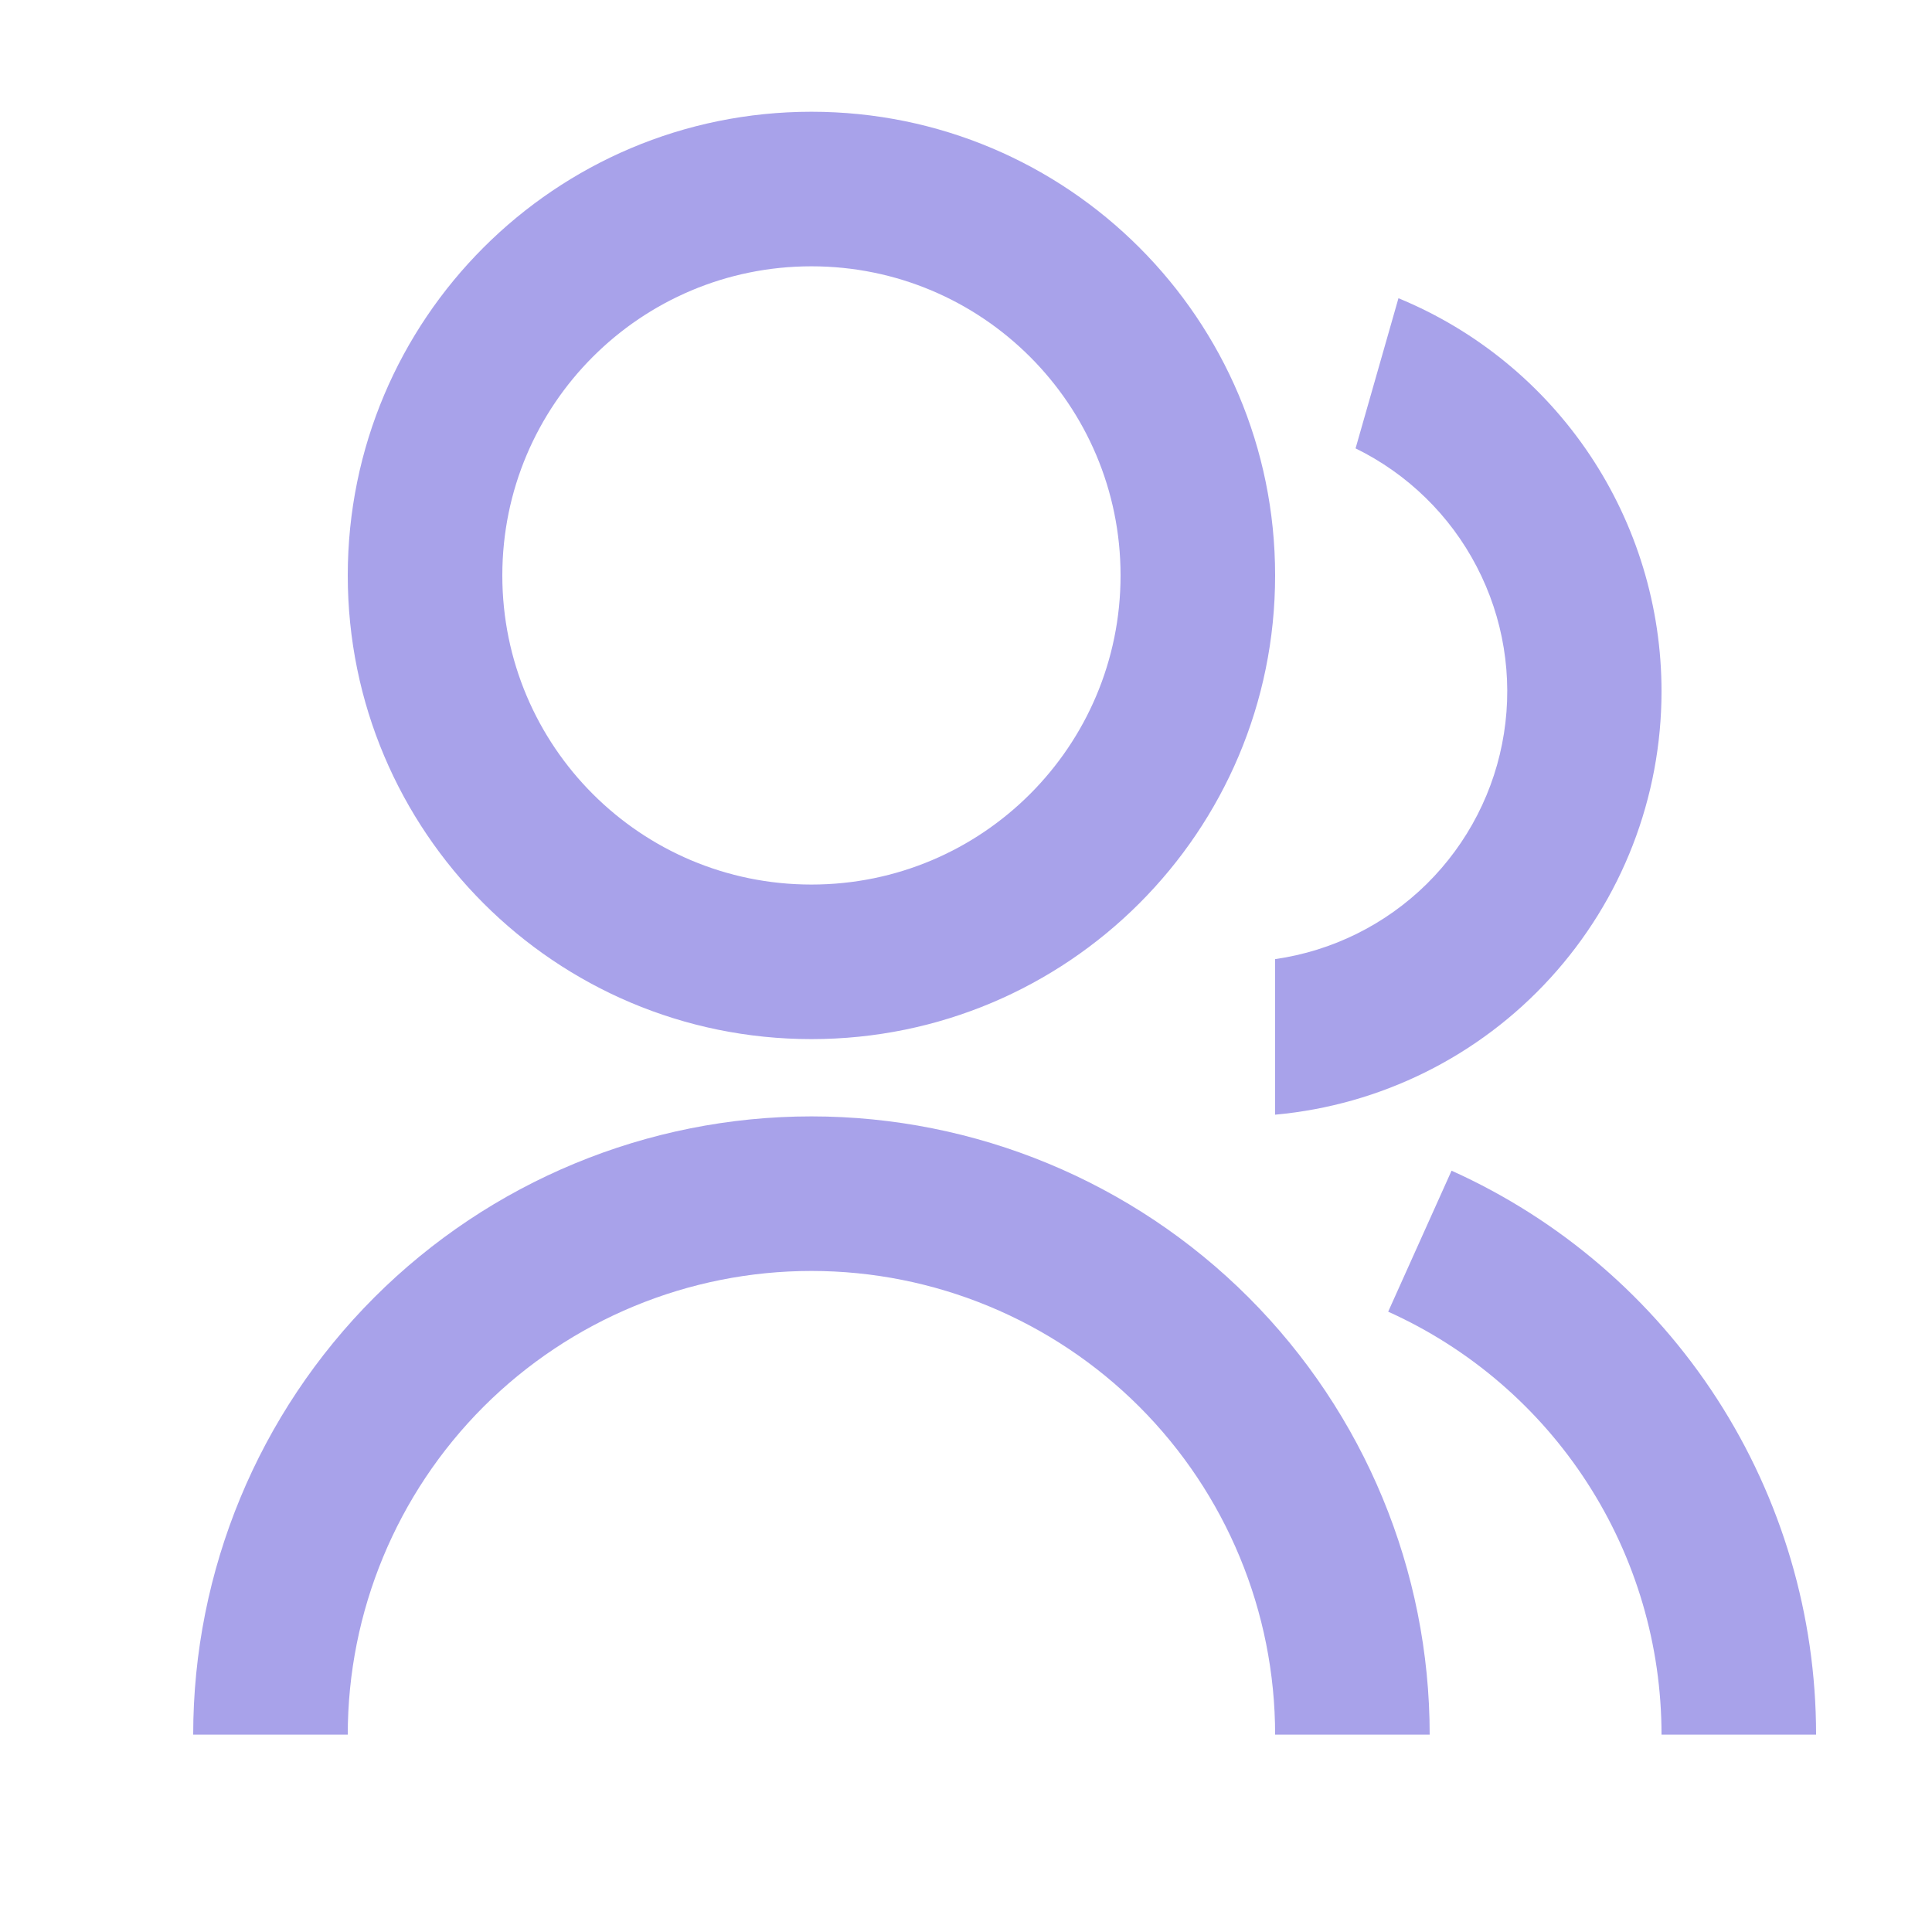 <svg width="25" height="25" viewBox="0 0 25 25" fill="none" xmlns="http://www.w3.org/2000/svg">
<path d="M2.5 22.446C2.5 20.324 3.343 18.29 4.843 16.789C6.343 15.289 8.378 14.446 10.5 14.446C12.622 14.446 14.657 15.289 16.157 16.789C17.657 18.29 18.5 20.324 18.5 22.446H16.5C16.5 20.855 15.868 19.329 14.743 18.203C13.617 17.078 12.091 16.446 10.5 16.446C8.909 16.446 7.383 17.078 6.257 18.203C5.132 19.329 4.5 20.855 4.5 22.446H2.5ZM10.5 13.446C7.185 13.446 4.5 10.761 4.5 7.446C4.5 4.131 7.185 1.446 10.5 1.446C13.815 1.446 16.5 4.131 16.5 7.446C16.5 10.761 13.815 13.446 10.5 13.446ZM10.5 11.446C12.71 11.446 14.5 9.656 14.5 7.446C14.5 5.236 12.71 3.446 10.5 3.446C8.29 3.446 6.5 5.236 6.5 7.446C6.5 9.656 8.29 11.446 10.5 11.446ZM18.784 15.149C20.189 15.782 21.382 16.807 22.219 18.102C23.055 19.396 23.5 20.905 23.5 22.446H21.5C21.5 21.29 21.167 20.159 20.539 19.188C19.912 18.217 19.017 17.448 17.963 16.973L18.783 15.149H18.784ZM18.096 3.859C19.104 4.274 19.965 4.98 20.571 5.885C21.177 6.791 21.5 7.856 21.5 8.946C21.5 10.319 20.988 11.641 20.062 12.655C19.137 13.669 17.867 14.3 16.5 14.424V12.411C17.241 12.305 17.928 11.964 18.461 11.439C18.994 10.913 19.345 10.23 19.461 9.491C19.578 8.752 19.454 7.994 19.108 7.331C18.763 6.667 18.213 6.131 17.541 5.802L18.096 3.859Z" fill="#A8A2EA"/>
</svg>
